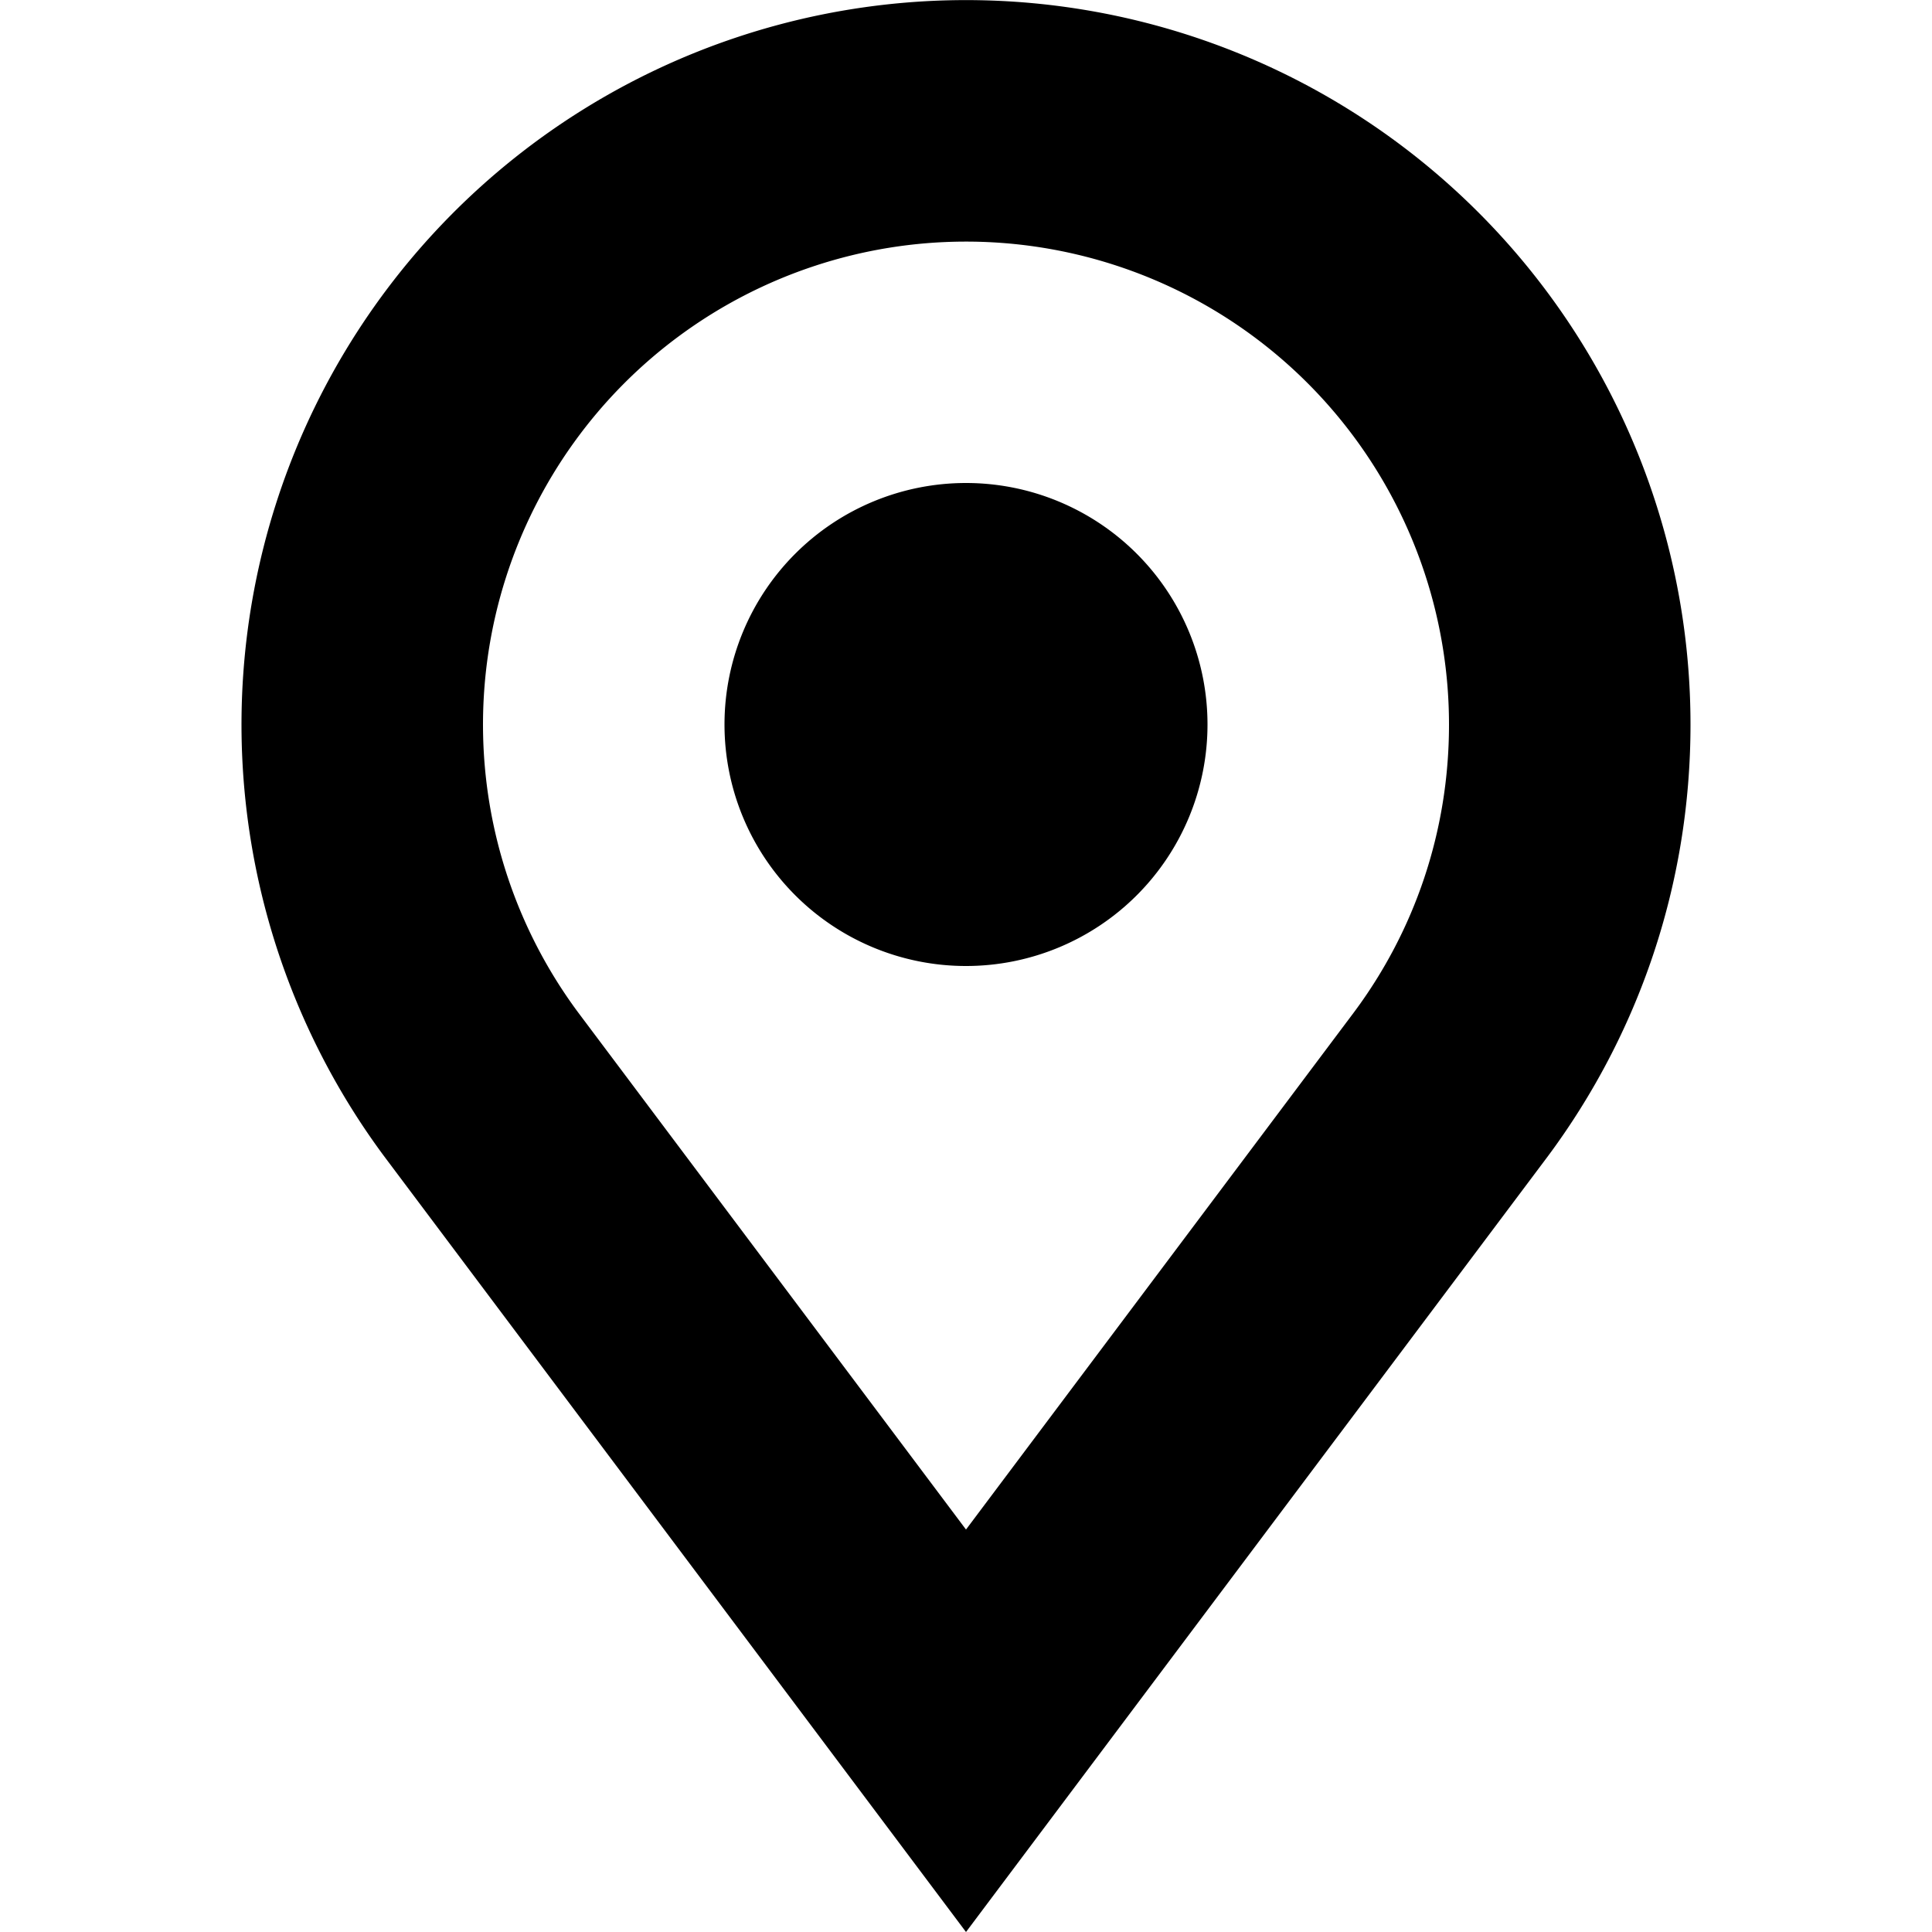<svg width="16" height="16" fill="none" xmlns="http://www.w3.org/2000/svg"><path d="M8 8a2 2 0 100-4 2 2 0 000 4z" fill="#000"/><path fill-rule="evenodd" clip-rule="evenodd" d="M14 6c0 1.34-.439 2.576-1.18 3.574L8 16 3.18 9.574A6 6 0 1114 6zm-2 0c0 .894-.29 1.714-.783 2.378L8 12.667 4.783 8.378A4 4 0 1112 6z" fill="#000"/></svg>